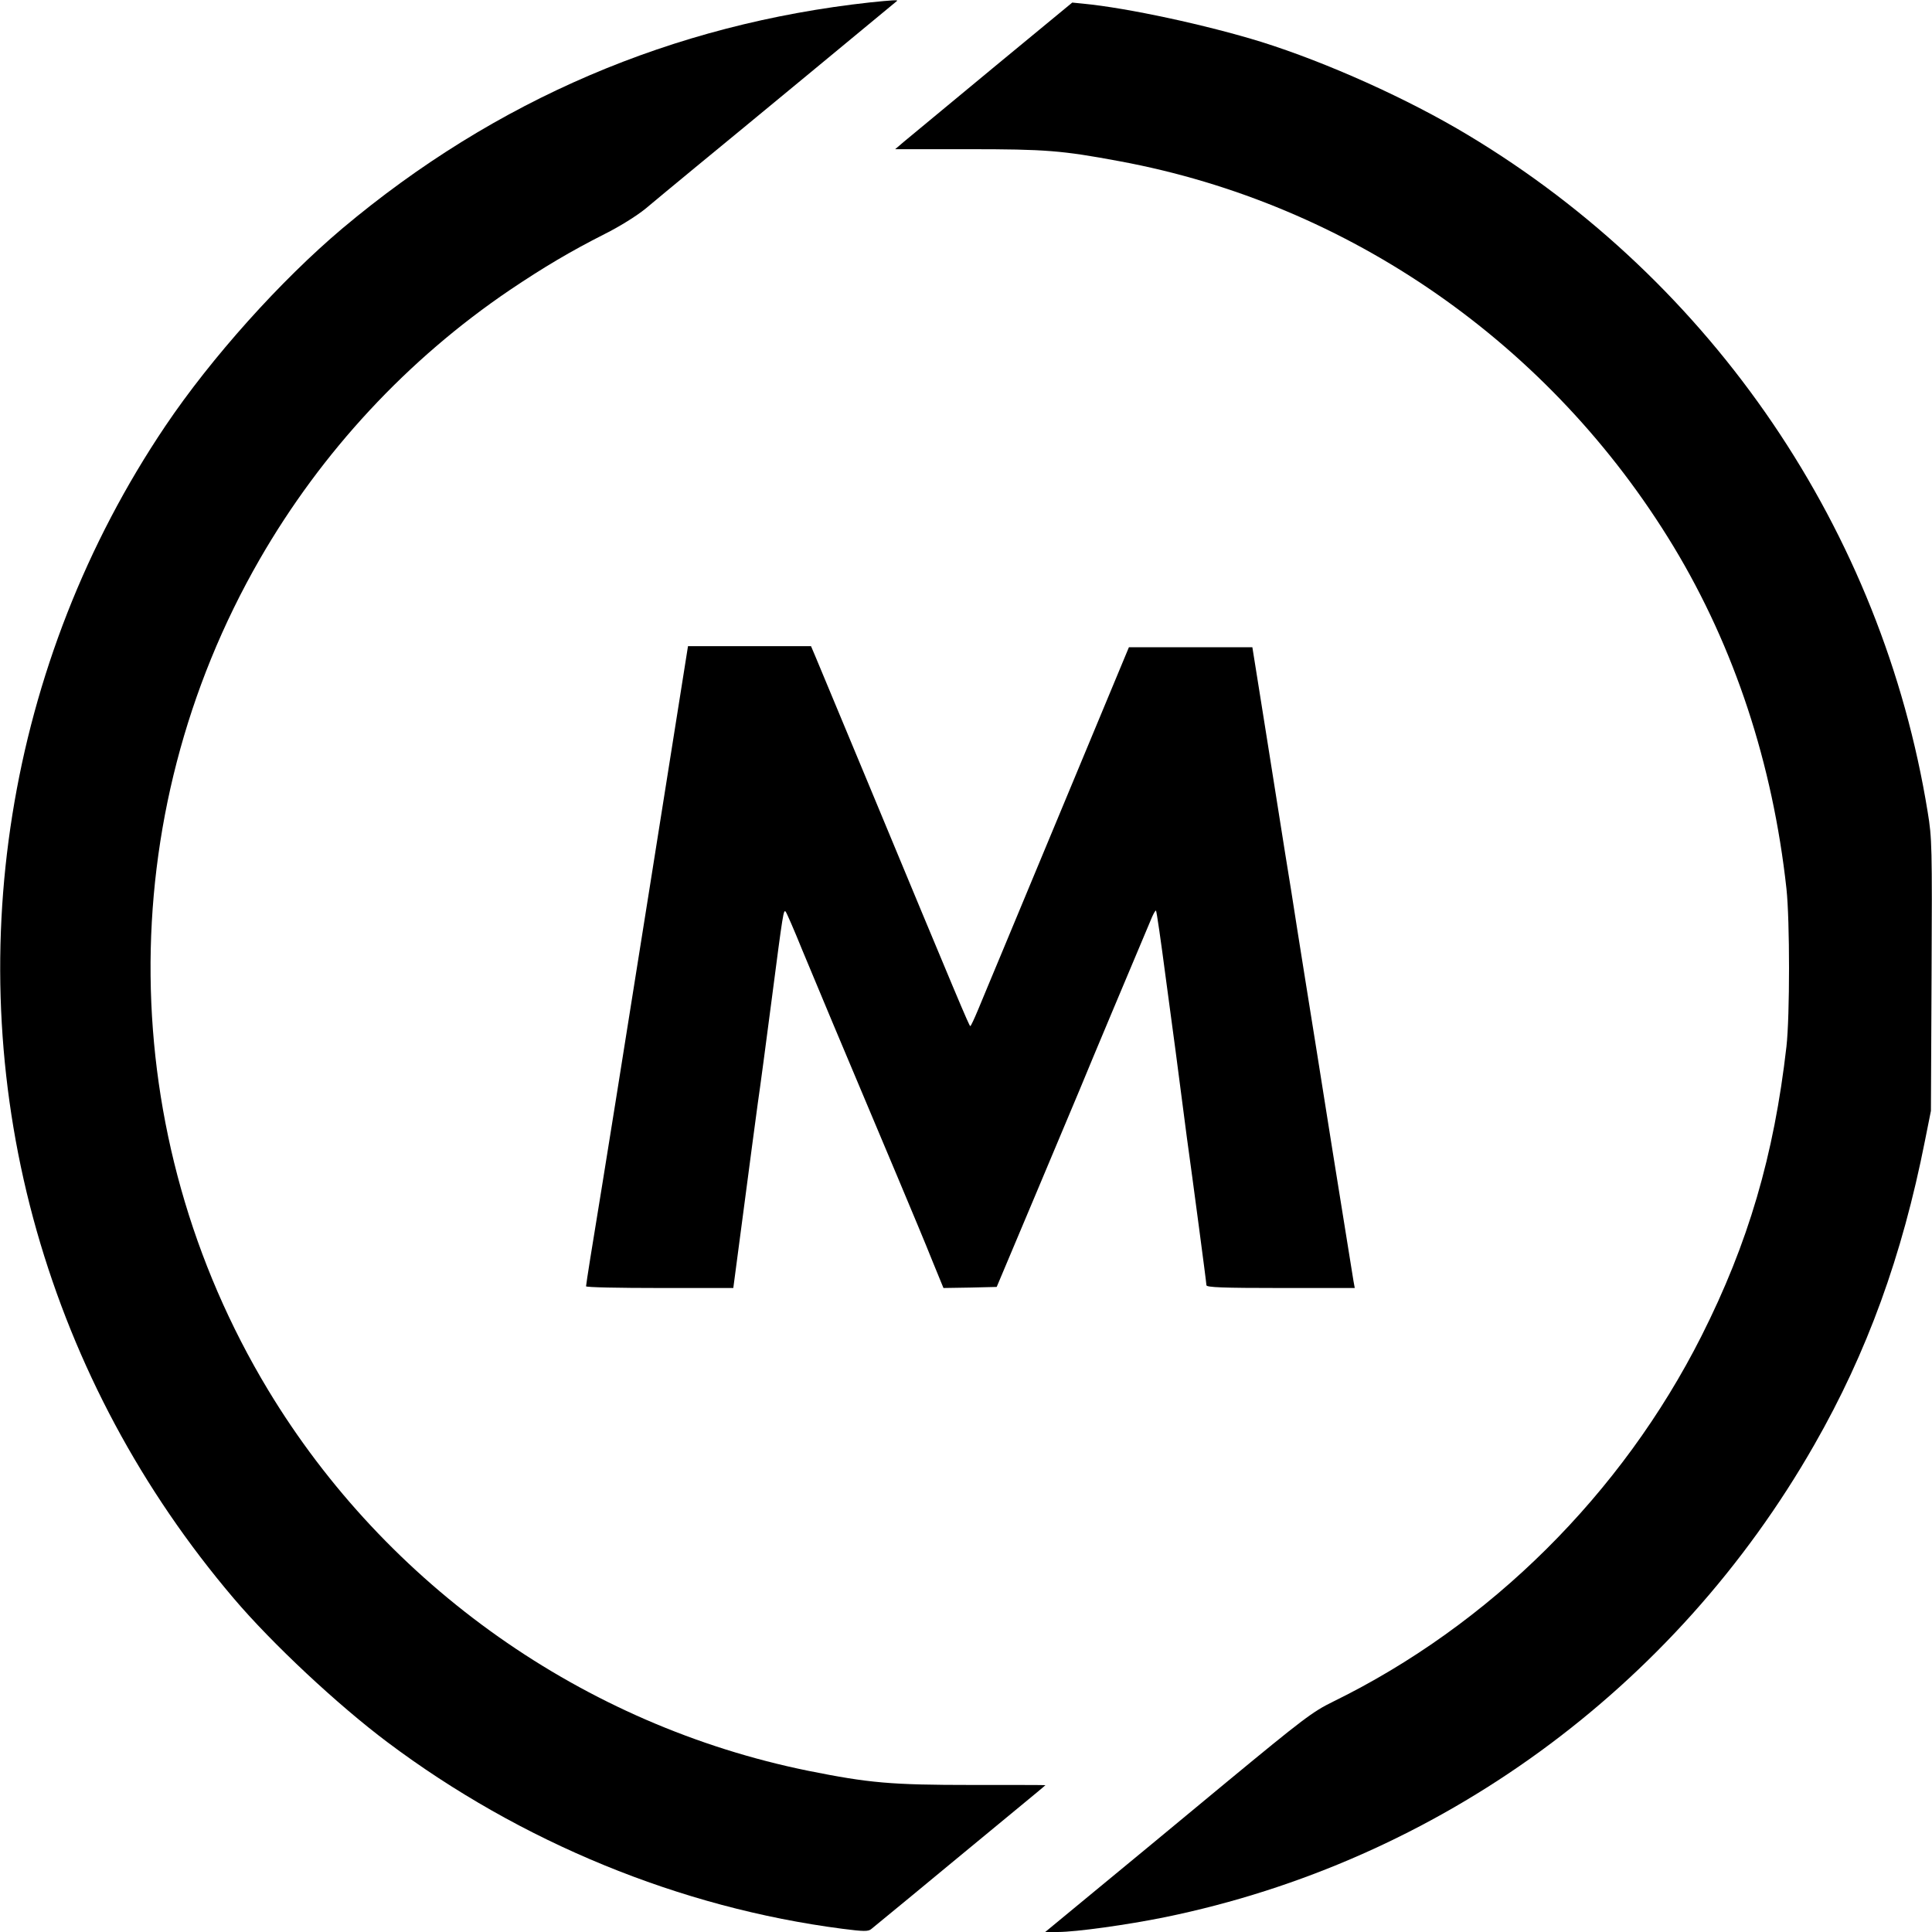<?xml version="1.0" standalone="no"?>
<!DOCTYPE svg PUBLIC "-//W3C//DTD SVG 20010904//EN"
 "http://www.w3.org/TR/2001/REC-SVG-20010904/DTD/svg10.dtd">
<svg version="1.0" xmlns="http://www.w3.org/2000/svg"
 width="900pt" height="900pt" viewBox="0 0 900 900"
 preserveAspectRatio="xMidYMid meet">
<g transform="translate(0,900) scale(0.1,-0.1)"
fill="#000000" stroke="none">
<path d="M4055 8989 c-922 -101 -1747 -454 -2460 -1053 -288 -243 -611 -603
-825 -921 -740 -1099 -960 -2478 -599 -3749 179 -628 488 -1206 917 -1711 179
-211 485 -497 717 -671 621 -466 1363 -771 2119 -869 101 -13 121 -13 135 -1
9 7 95 78 191 157 96 80 216 178 265 219 50 41 150 124 223 184 73 60 132 109
132 110 0 1 -154 1 -342 1 -377 0 -479 9 -763 66 -1044 212 -1964 860 -2516
1774 -716 1187 -731 2668 -39 3870 288 500 688 931 1165 1254 159 107 284 181
442 261 70 35 148 84 189 117 38 32 143 119 234 194 181 148 932 769 939 775
6 5 -27 3 -124 -7z"/>
<path d="M4624 8682 c-204 -169 -390 -323 -413 -342 l-41 -35 342 0 c359 0
435 -6 703 -56 1070 -198 2010 -852 2581 -1795 284 -470 462 -1011 526 -1594
16 -148 16 -593 0 -735 -58 -508 -178 -917 -396 -1349 -371 -735 -985 -1345
-1716 -1703 -96 -47 -139 -80 -500 -378 -217 -180 -495 -410 -618 -511 l-223
-184 59 0 c84 0 322 33 499 69 1273 261 2375 1062 3025 2201 246 430 409 879
515 1415 l28 140 3 632 c3 600 2 639 -18 760 -212 1309 -998 2467 -2140 3153
-282 170 -659 339 -965 435 -253 78 -621 158 -830 178 l-50 5 -371 -306z"/>
<path d="M3041 4957 c-144 -906 -216 -1359 -291 -1817 -11 -69 -20 -128 -20
-132 0 -5 154 -8 343 -8 l343 0 48 363 c26 199 56 423 66 497 11 74 40 293 65
485 53 408 55 419 65 408 4 -4 39 -84 77 -178 65 -157 163 -391 445 -1060 60
-143 133 -317 161 -388 l52 -127 124 2 124 3 179 425 c98 234 192 457 208 495
51 125 257 614 337 804 8 18 16 31 18 29 3 -2 23 -141 45 -309 39 -289 53
-392 99 -749 12 -85 37 -272 56 -415 19 -143 35 -266 35 -272 0 -10 76 -13
345 -13 l346 0 -6 33 c-3 17 -46 286 -96 597 -49 311 -108 678 -130 815 -22
138 -51 320 -64 405 -14 85 -41 254 -60 375 -19 121 -42 263 -50 315 -8 52
-28 174 -43 270 l-28 175 -288 0 -287 0 -260 -625 c-143 -344 -294 -706 -335
-805 -41 -99 -90 -215 -107 -257 -18 -43 -34 -78 -37 -78 -5 0 -55 119 -475
1130 -125 300 -236 566 -247 593 l-20 47 -287 0 -286 0 -164 -1033z"/>
</g>
</svg>
